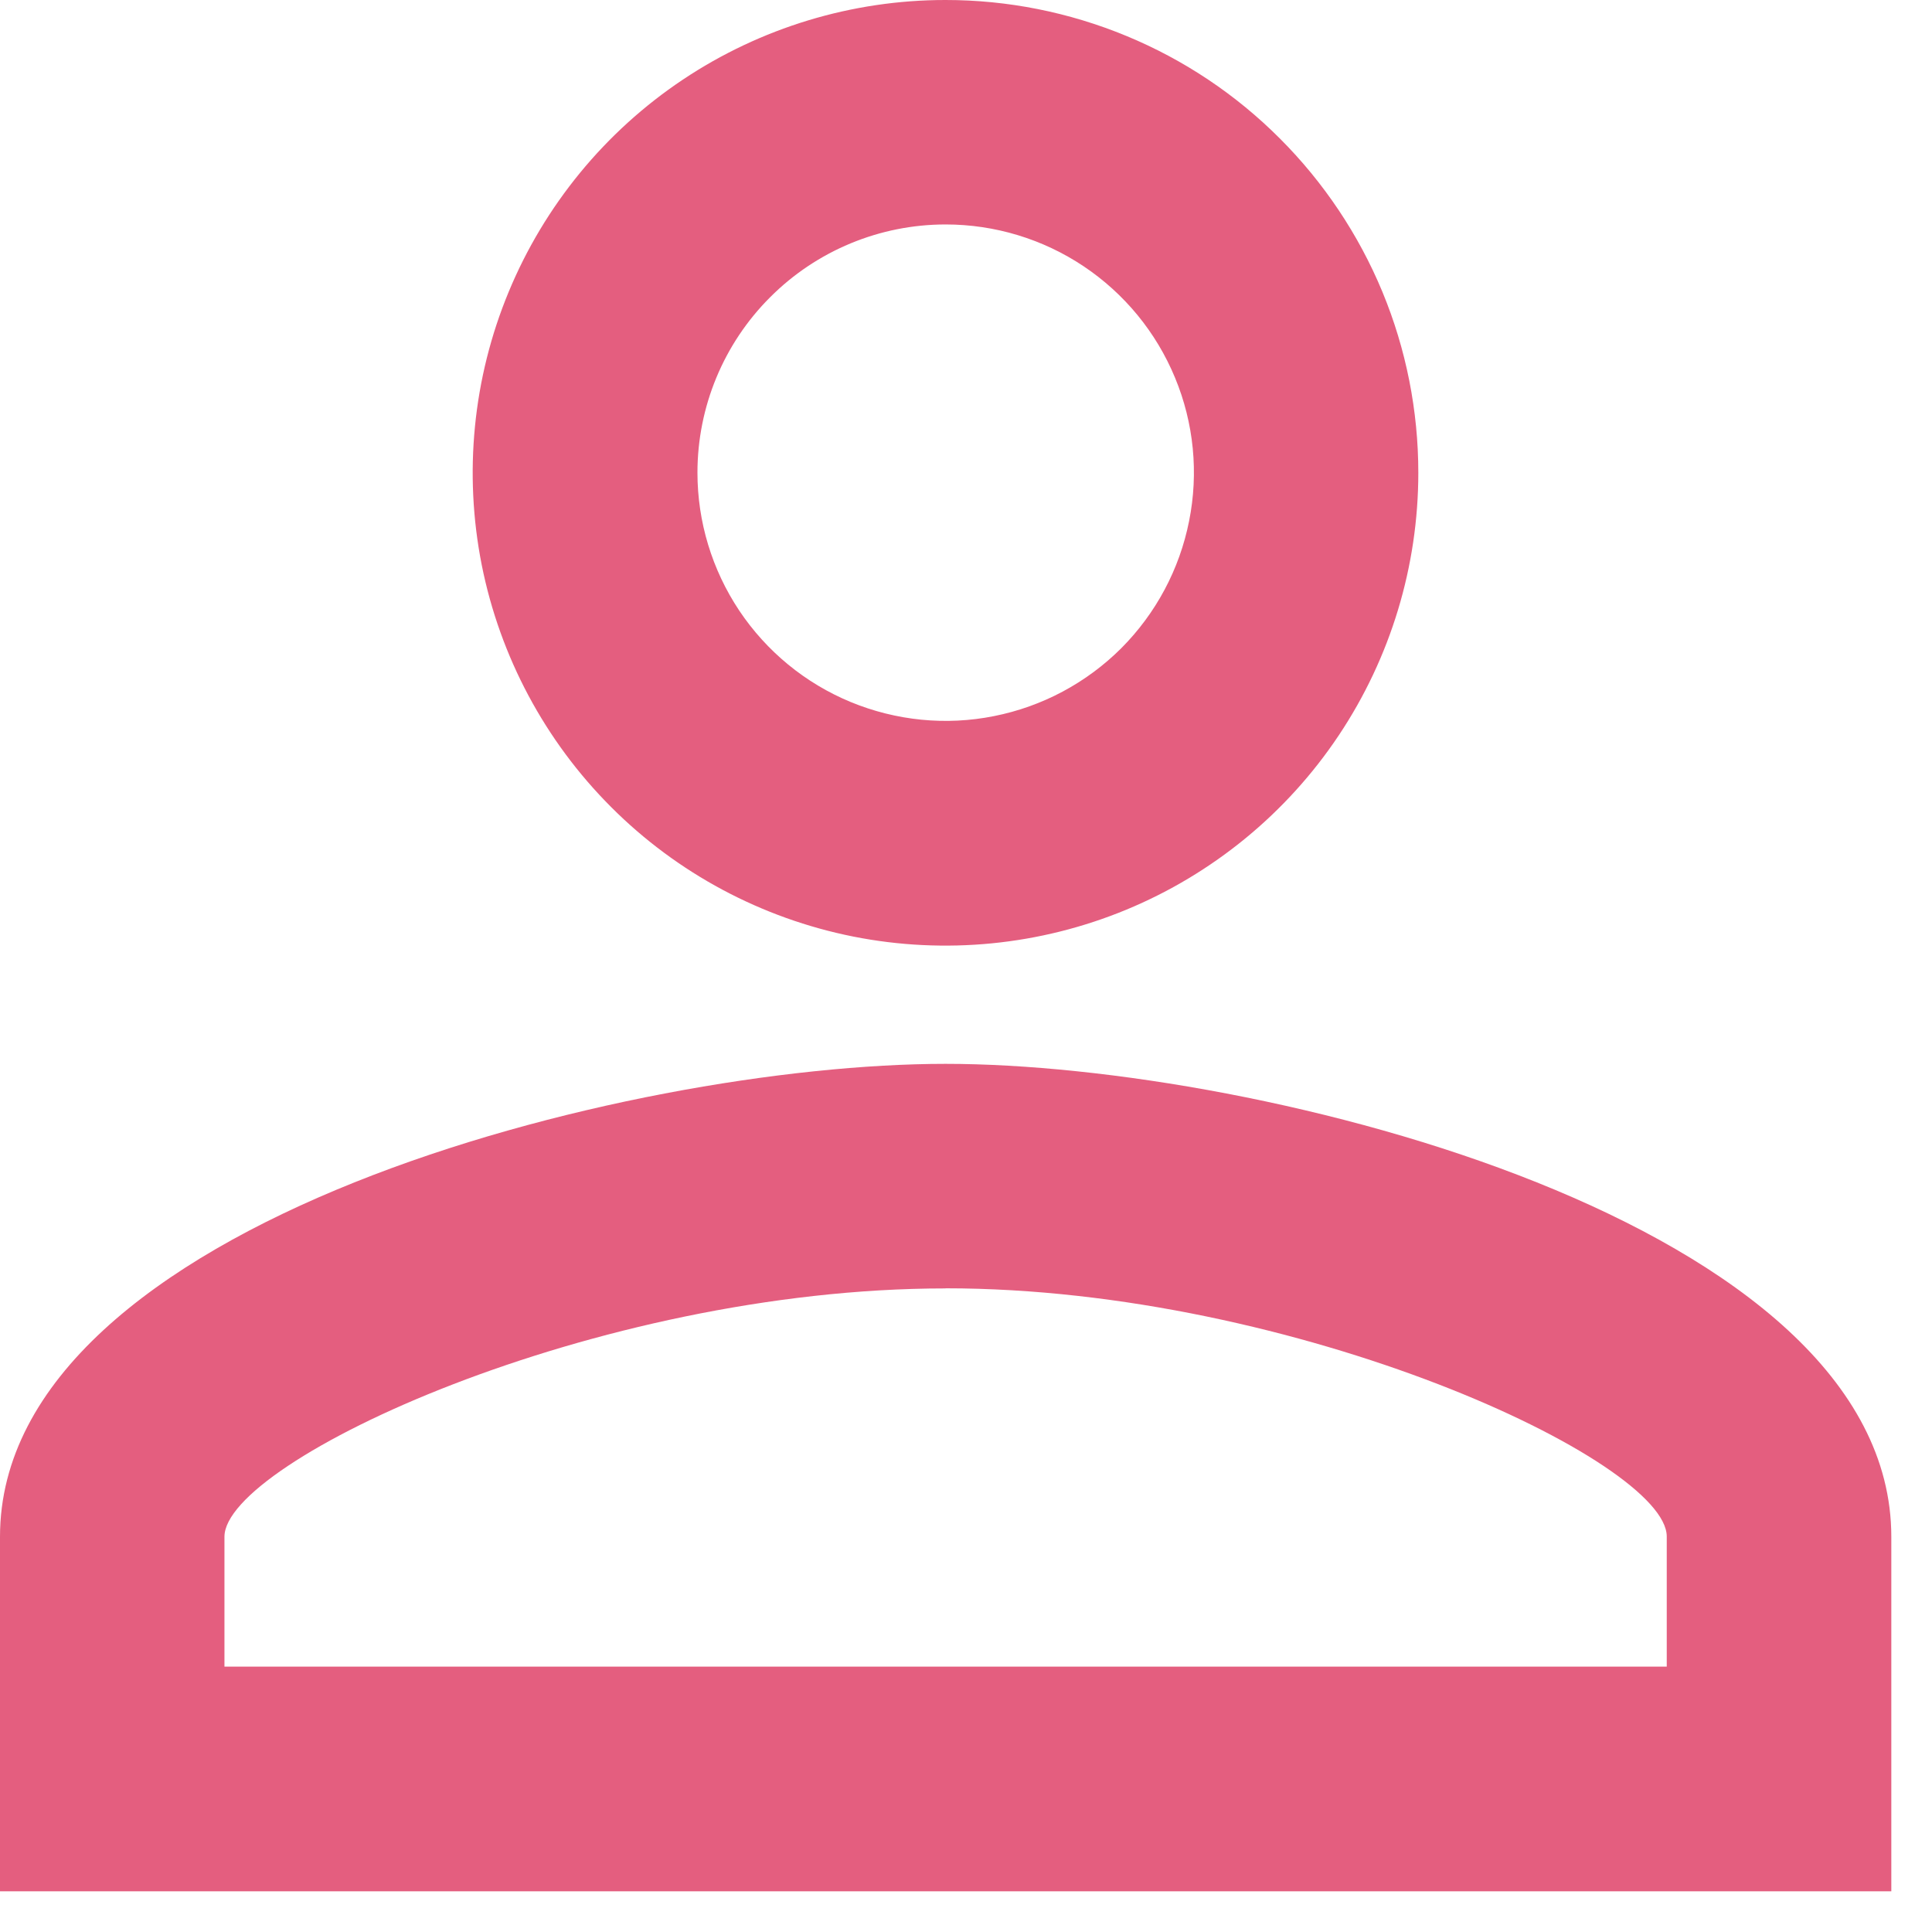 <svg width="17" height="17" viewBox="0 0 17 17" fill="none" xmlns="http://www.w3.org/2000/svg">
<path d="M8.321 1.975C8.753 1.975 9.176 2.103 9.535 2.343C9.894 2.583 10.174 2.924 10.339 3.323C10.505 3.722 10.548 4.162 10.463 4.585C10.379 5.009 10.171 5.398 9.866 5.704C9.56 6.009 9.171 6.217 8.747 6.301C8.324 6.386 7.885 6.342 7.485 6.177C7.086 6.012 6.745 5.732 6.505 5.373C6.265 5.013 6.137 4.591 6.137 4.159C6.137 3.58 6.367 3.024 6.777 2.615C7.186 2.205 7.742 1.975 8.321 1.975ZM8.321 11.336C11.41 11.336 14.666 12.855 14.666 13.52V14.665H1.975V13.522C1.975 12.856 5.231 11.337 8.319 11.337M8.319 0C7.497 0 6.692 0.244 6.008 0.701C5.324 1.158 4.791 1.808 4.476 2.568C4.161 3.328 4.079 4.165 4.239 4.972C4.4 5.779 4.796 6.52 5.378 7.102C5.959 7.684 6.701 8.08 7.508 8.241C8.315 8.401 9.151 8.319 9.912 8.004C10.672 7.689 11.322 7.156 11.779 6.472C12.236 5.788 12.48 4.983 12.48 4.16C12.48 3.614 12.373 3.073 12.164 2.568C11.955 2.064 11.648 1.605 11.262 1.219C10.876 0.832 10.418 0.526 9.913 0.317C9.408 0.108 8.868 8.10317e-05 8.321 0H8.319ZM8.319 9.361C5.544 9.361 0 10.755 0 13.522V16.642H16.642V13.522C16.642 10.755 11.098 9.361 8.321 9.361H8.319Z" fill="#E45E7F"/>
</svg>
